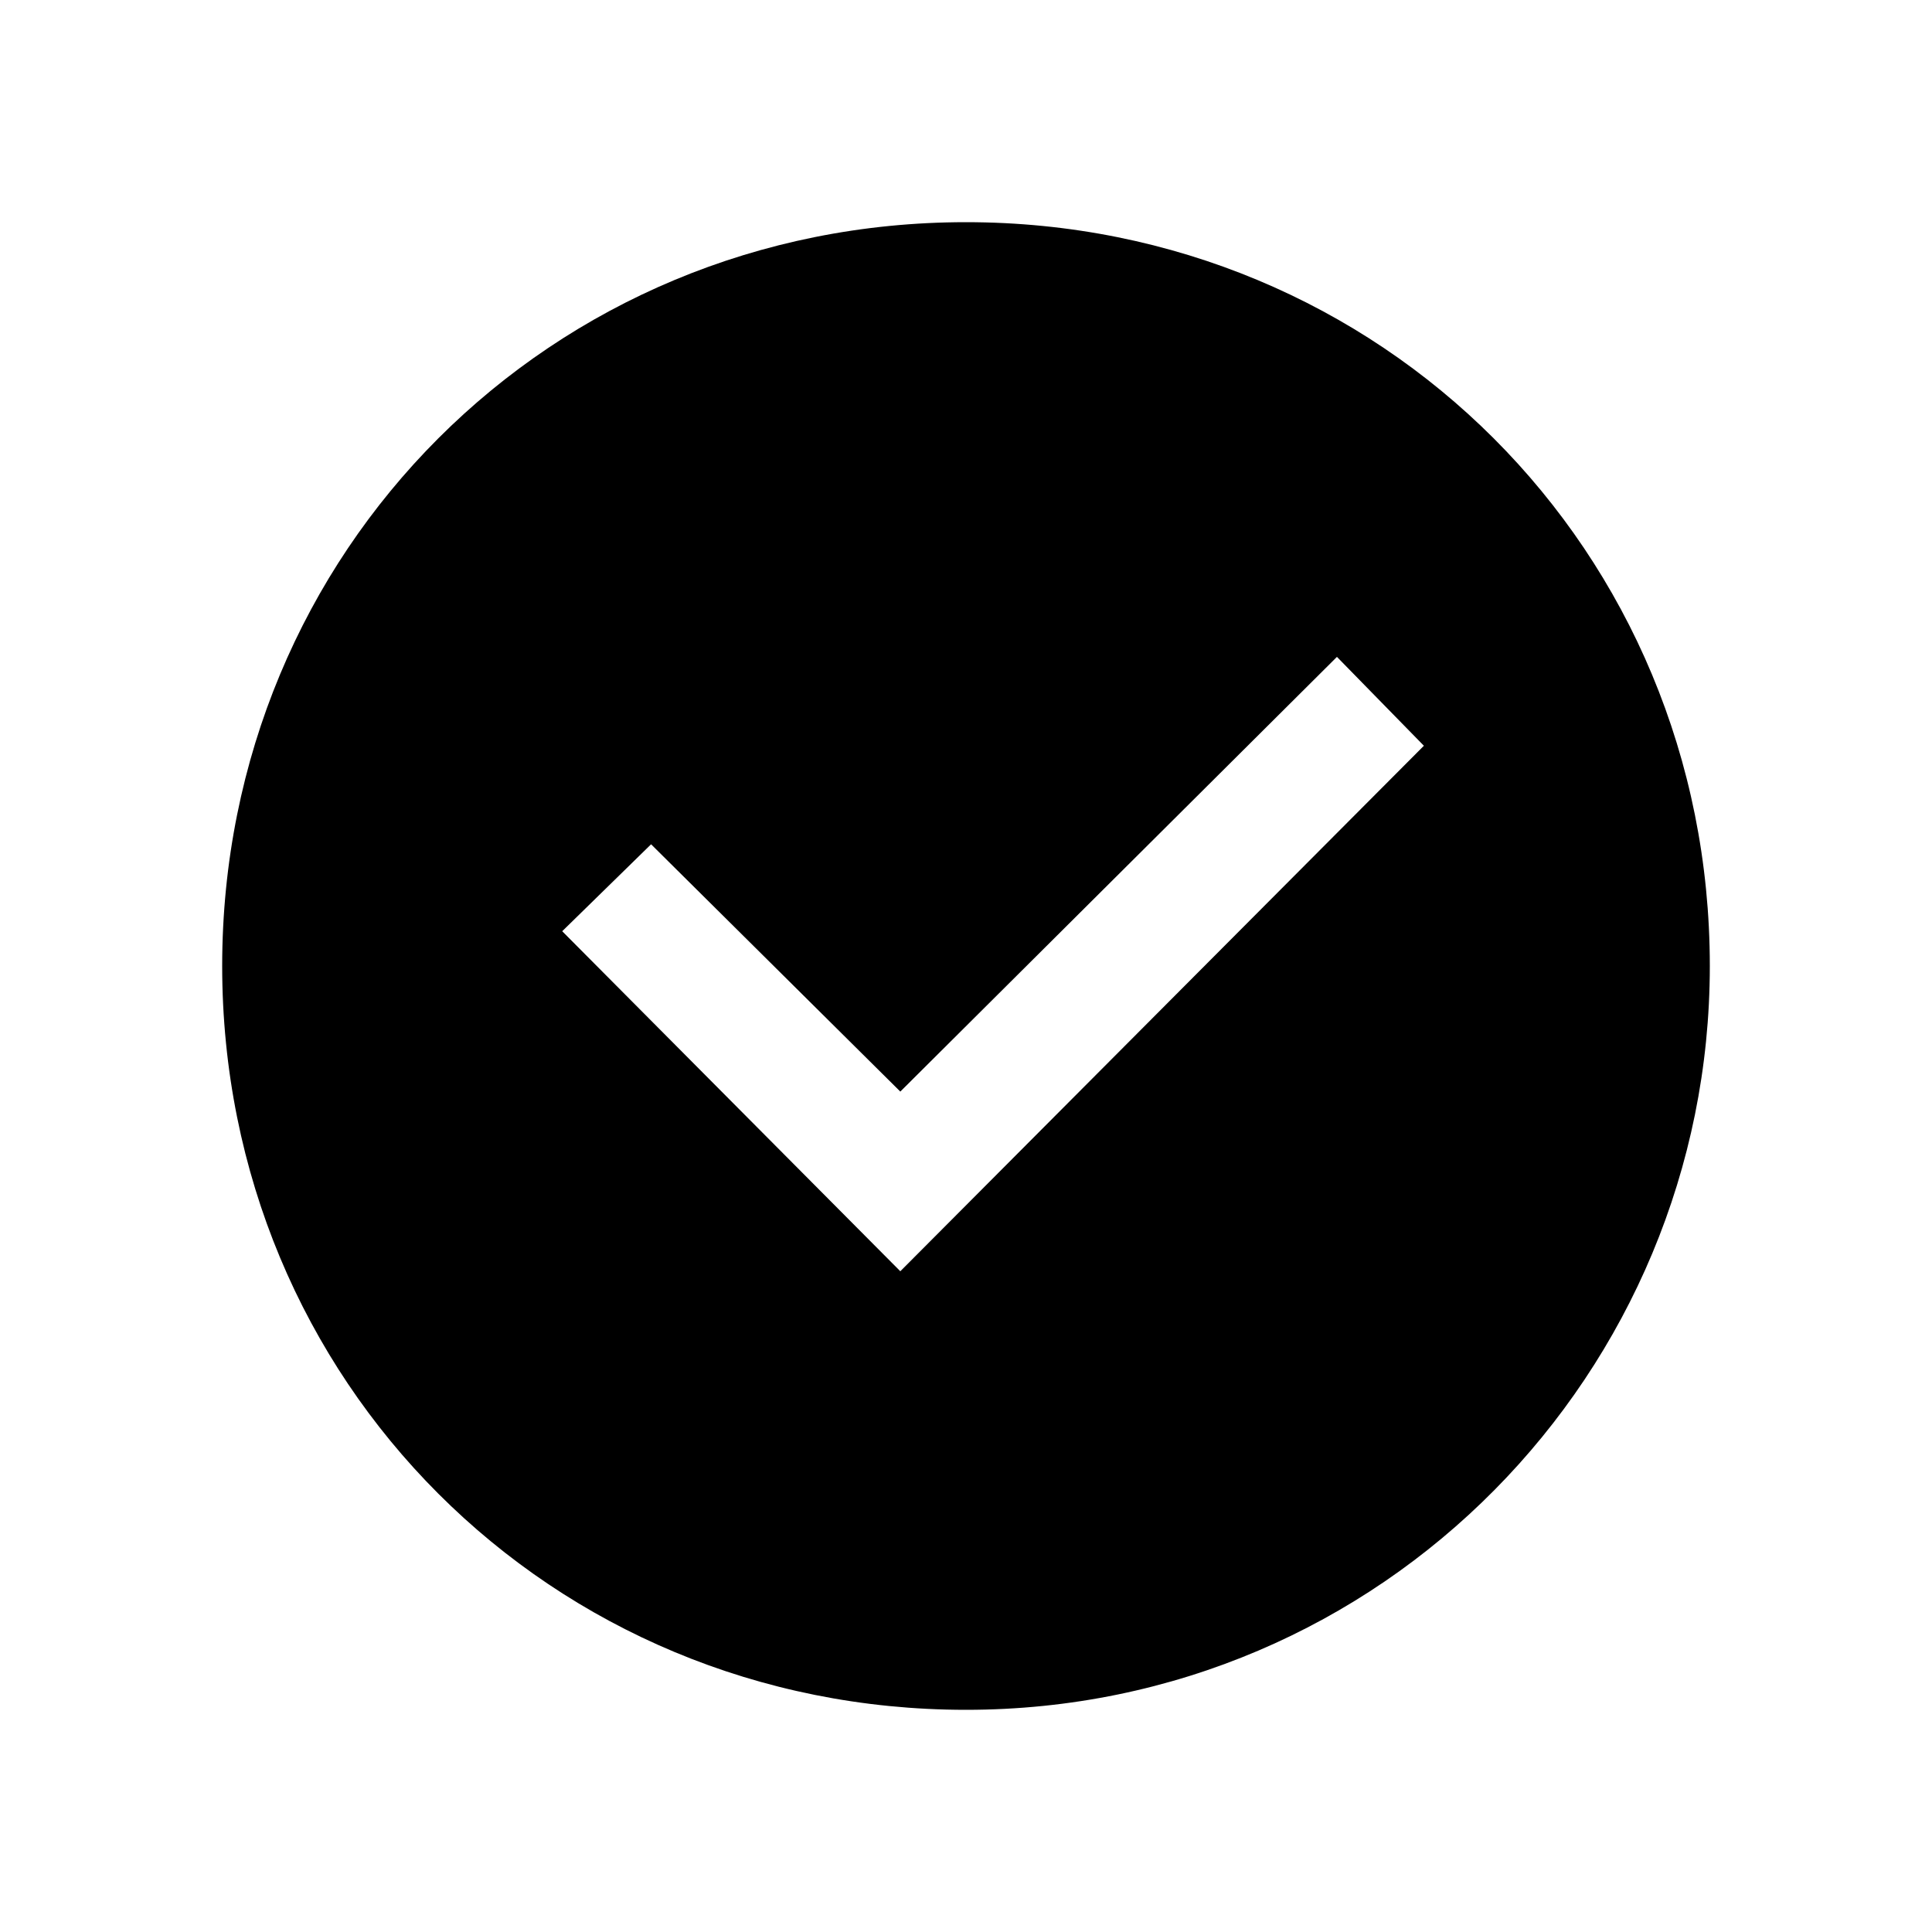 <svg width="24" height="24" viewBox="0 0 24 24" fill="none" xmlns="http://www.w3.org/2000/svg">
<path d="M12 21.24C17.184 21.24 21.24 17.04 21.24 12C21.24 6.84 17.16 2.76 12 2.76C6.84 2.76 2.76 6.84 2.76 12C2.76 17.16 6.84 21.24 12 21.24ZM6.984 11.568L8.088 10.488L11.184 13.56L16.608 8.16L17.688 9.264L11.184 15.792L6.984 11.568Z" fill="black"/>
</svg>
